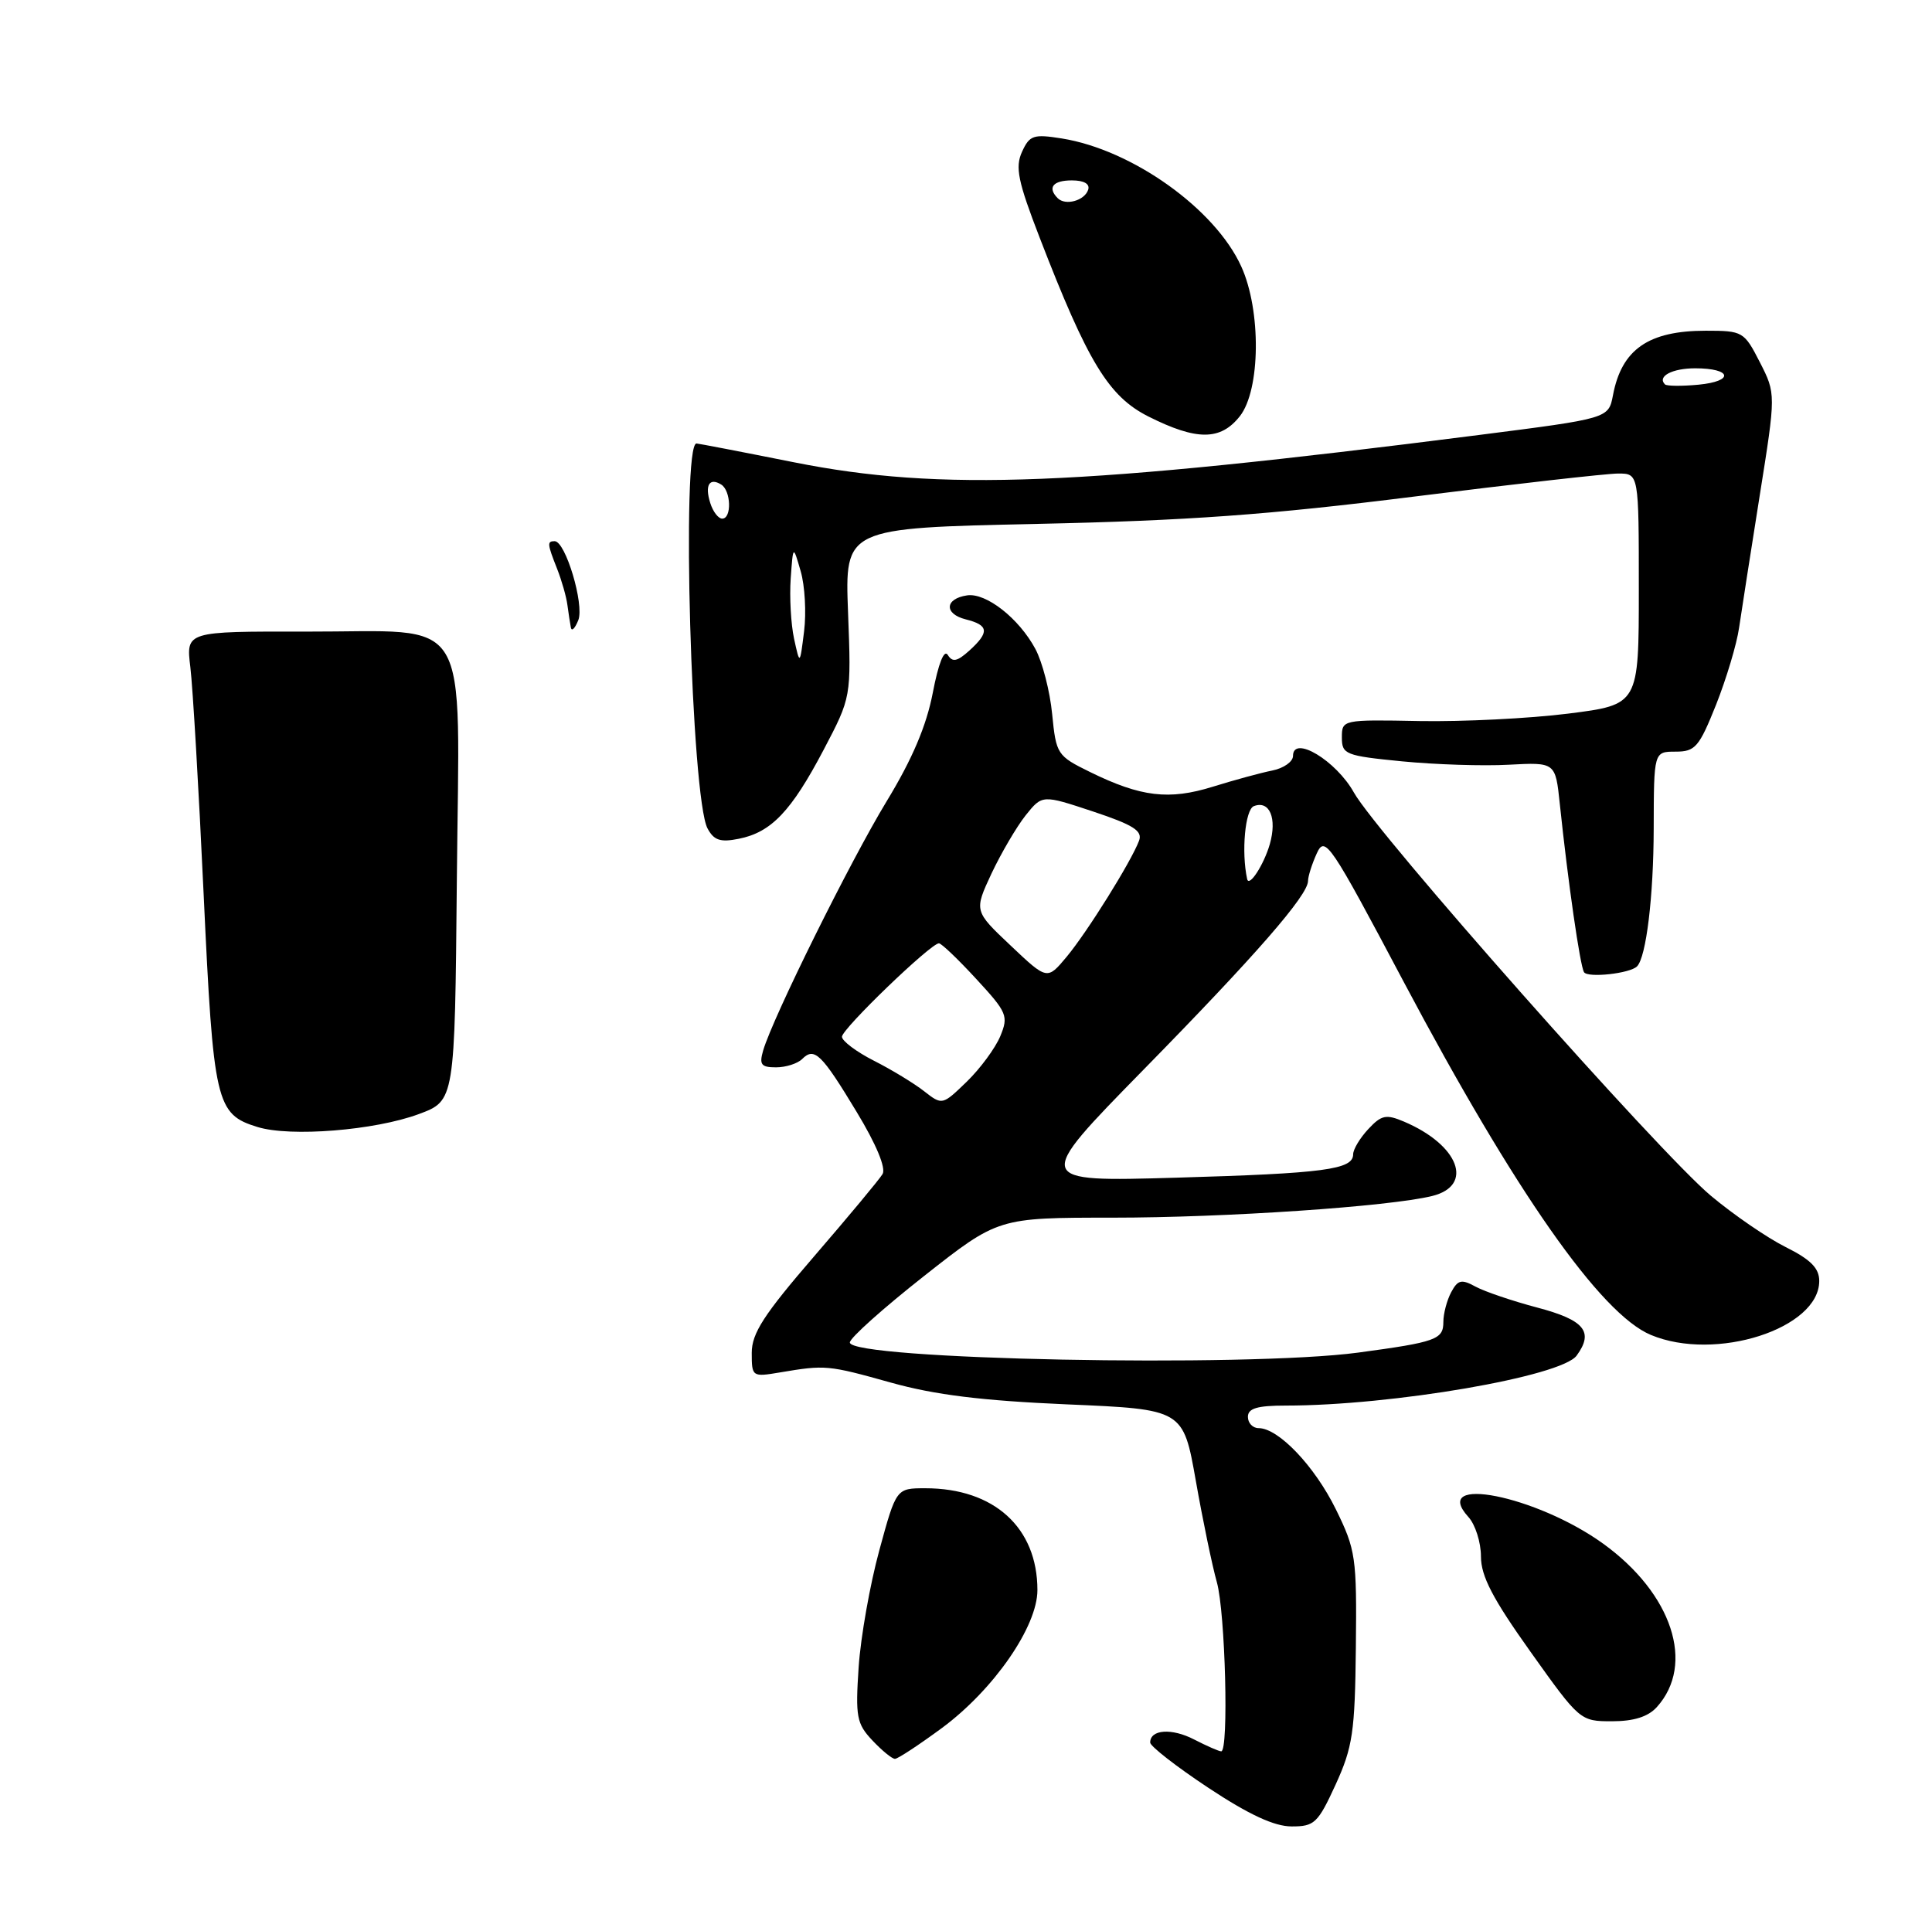 <?xml version="1.0" encoding="UTF-8" standalone="no"?>
<!DOCTYPE svg PUBLIC "-//W3C//DTD SVG 1.1//EN" "http://www.w3.org/Graphics/SVG/1.1/DTD/svg11.dtd" >
<svg xmlns="http://www.w3.org/2000/svg" xmlns:xlink="http://www.w3.org/1999/xlink" version="1.1" viewBox="0 0 257 256">
 <g >
 <path fill="currentColor"
d=" M 177.67 237.42 C 179.94 232.44 180.24 230.46 180.36 219.17 C 180.49 207.17 180.35 206.20 177.70 200.80 C 174.88 195.06 170.07 190.00 167.42 190.00 C 166.64 190.00 166.00 189.32 166.00 188.50 C 166.00 187.37 167.23 187.00 171.04 187.00 C 185.21 187.00 207.70 183.13 209.73 180.35 C 212.05 177.18 210.78 175.62 204.49 173.96 C 201.20 173.09 197.51 171.84 196.29 171.18 C 194.41 170.15 193.93 170.26 193.04 171.92 C 192.47 172.99 192.00 174.77 192.00 175.87 C 192.00 178.21 191.05 178.55 180.68 179.95 C 165.82 181.95 112.95 180.89 113.05 178.60 C 113.07 177.99 117.53 174.01 122.94 169.75 C 132.78 162.00 132.78 162.00 147.97 162.00 C 163.03 162.00 184.73 160.53 190.50 159.12 C 196.12 157.74 194.08 152.33 186.76 149.22 C 184.38 148.21 183.76 148.34 182.01 150.22 C 180.91 151.40 180.00 152.91 180.00 153.57 C 180.00 155.60 176.17 156.11 156.50 156.68 C 137.50 157.23 137.50 157.23 152.07 142.36 C 167.09 127.04 174.00 119.11 174.00 117.19 C 174.00 116.59 174.52 114.95 175.16 113.54 C 176.26 111.13 176.89 112.06 186.79 130.75 C 201.54 158.56 212.91 174.81 219.60 177.60 C 228.20 181.20 242.00 176.77 242.00 170.42 C 242.00 168.72 240.86 167.57 237.53 165.91 C 235.07 164.68 230.60 161.61 227.59 159.09 C 220.67 153.30 183.13 110.87 180.10 105.44 C 177.74 101.20 172.00 97.74 172.00 100.57 C 172.00 101.33 170.76 102.21 169.25 102.51 C 167.74 102.81 164.18 103.78 161.35 104.66 C 155.50 106.48 151.77 106.03 145.00 102.71 C 140.62 100.56 140.49 100.35 139.96 95.00 C 139.67 91.97 138.66 88.08 137.73 86.34 C 135.55 82.27 131.17 78.83 128.64 79.21 C 125.67 79.65 125.56 81.67 128.46 82.40 C 131.54 83.17 131.65 84.10 128.94 86.56 C 127.33 88.01 126.70 88.14 126.08 87.14 C 125.59 86.34 124.83 88.26 124.08 92.18 C 123.24 96.55 121.35 101.01 117.94 106.61 C 113.10 114.58 102.82 135.33 101.52 139.75 C 100.97 141.64 101.25 142.00 103.23 142.00 C 104.53 142.00 106.10 141.50 106.71 140.89 C 108.33 139.27 109.28 140.19 113.96 147.94 C 116.56 152.23 117.88 155.41 117.40 156.20 C 116.97 156.92 112.88 161.83 108.31 167.13 C 101.60 174.91 100.00 177.38 100.00 179.99 C 100.00 183.17 100.06 183.21 103.75 182.59 C 109.80 181.57 110.13 181.60 118.50 183.94 C 124.36 185.58 130.63 186.35 141.94 186.84 C 157.39 187.50 157.39 187.50 159.07 197.00 C 159.99 202.22 161.25 208.30 161.87 210.50 C 163.00 214.53 163.47 233.00 162.45 233.00 C 162.15 233.00 160.53 232.29 158.86 231.43 C 155.87 229.88 153.00 230.08 153.00 231.83 C 153.00 232.32 156.49 235.04 160.75 237.86 C 166.13 241.42 169.51 242.99 171.81 242.99 C 174.85 243.00 175.31 242.56 177.67 237.42 Z  M 125.32 229.88 C 132.21 224.77 138.00 216.40 138.00 211.55 C 138.00 203.24 132.24 198.00 123.09 198.00 C 119.22 198.00 119.22 198.00 116.97 206.25 C 115.73 210.79 114.49 217.78 114.22 221.79 C 113.78 228.40 113.95 229.32 116.04 231.54 C 117.31 232.89 118.66 234.00 119.05 234.00 C 119.43 234.00 122.25 232.14 125.32 229.88 Z  M 220.39 227.12 C 225.54 221.43 222.45 212.00 213.24 205.36 C 204.36 198.96 190.20 196.15 195.32 201.81 C 196.25 202.82 197.00 205.20 197.00 207.08 C 197.00 209.69 198.56 212.69 203.59 219.75 C 210.13 228.94 210.21 229.00 214.43 229.00 C 217.33 229.00 219.23 228.40 220.39 227.12 Z  M 217.76 128.57 C 218.98 127.35 219.96 119.29 219.98 110.25 C 220.00 100.00 220.00 100.00 222.89 100.00 C 225.51 100.00 226.02 99.40 228.28 93.75 C 229.64 90.31 231.03 85.70 231.34 83.50 C 231.66 81.30 232.90 73.40 234.08 65.94 C 236.24 52.39 236.24 52.39 234.10 48.19 C 232.01 44.11 231.83 44.00 226.91 44.00 C 219.28 44.00 215.71 46.48 214.56 52.59 C 213.97 55.67 213.97 55.67 196.74 57.87 C 143.49 64.67 125.18 65.40 105.60 61.50 C 98.69 60.12 92.86 59.00 92.65 59.00 C 90.61 59.00 91.96 106.19 94.12 110.22 C 94.97 111.80 95.82 112.09 98.29 111.59 C 102.60 110.73 105.26 107.93 109.56 99.76 C 113.24 92.75 113.24 92.75 112.81 81.50 C 112.38 70.25 112.38 70.25 137.94 69.70 C 157.99 69.27 168.78 68.49 188.00 66.08 C 201.47 64.39 213.74 63.00 215.25 63.00 C 218.00 63.00 218.00 63.00 218.00 78.38 C 218.00 93.75 218.00 93.75 208.61 94.94 C 203.44 95.59 194.55 96.03 188.86 95.93 C 178.56 95.73 178.50 95.75 178.50 98.12 C 178.50 100.36 178.96 100.55 186.50 101.29 C 190.90 101.72 197.29 101.93 200.70 101.74 C 206.91 101.41 206.91 101.41 207.49 106.96 C 208.58 117.35 210.18 128.48 210.71 129.34 C 211.20 130.13 216.82 129.52 217.76 128.57 Z  M 164.93 55.37 C 167.68 51.87 167.78 41.31 165.12 35.46 C 161.64 27.79 150.61 19.92 141.24 18.42 C 137.47 17.82 136.96 17.99 135.95 20.20 C 135.02 22.25 135.40 24.12 138.30 31.62 C 144.70 48.20 147.47 52.75 152.78 55.42 C 159.20 58.64 162.36 58.63 164.93 55.37 Z  M 34.26 149.94 C 28.72 148.24 28.39 146.79 27.09 119.00 C 26.44 104.97 25.64 91.36 25.32 88.75 C 24.74 84.00 24.74 84.00 40.62 84.03 C 63.11 84.08 61.09 80.77 60.77 117.14 C 60.50 146.44 60.50 146.44 55.71 148.22 C 49.85 150.39 38.64 151.29 34.26 149.94 Z  M 75.94 83.50 C 75.83 82.95 75.63 81.60 75.48 80.50 C 75.34 79.40 74.72 77.23 74.11 75.68 C 72.79 72.34 72.76 72.00 73.78 72.00 C 75.23 72.00 77.74 80.41 76.93 82.50 C 76.49 83.60 76.05 84.05 75.94 83.50 Z  M 122.92 145.17 C 121.59 144.13 118.59 142.30 116.25 141.12 C 113.91 139.93 112.00 138.49 112.00 137.93 C 112.00 136.88 123.81 125.50 124.90 125.50 C 125.23 125.50 127.47 127.64 129.87 130.25 C 133.98 134.70 134.17 135.17 133.06 137.86 C 132.40 139.44 130.40 142.16 128.61 143.90 C 125.35 147.05 125.34 147.06 122.92 145.17 Z  M 134.44 125.80 C 129.57 121.20 129.57 121.20 131.89 116.22 C 133.18 113.49 135.22 110.01 136.43 108.48 C 138.64 105.72 138.64 105.72 145.39 107.96 C 150.77 109.75 152.01 110.54 151.52 111.85 C 150.48 114.62 144.65 123.97 141.90 127.28 C 139.30 130.40 139.30 130.40 134.44 125.80 Z  M 165.90 116.95 C 165.11 113.35 165.63 107.70 166.79 107.25 C 168.89 106.44 169.90 108.86 168.91 112.32 C 168.12 115.05 166.15 118.09 165.90 116.95 Z  M 105.63 84.98 C 105.21 83.04 105.01 79.44 105.18 76.98 C 105.50 72.50 105.50 72.50 106.51 76.00 C 107.07 77.92 107.27 81.53 106.96 84.00 C 106.40 88.50 106.40 88.50 105.63 84.98 Z  M 94.48 66.92 C 93.73 64.56 94.36 63.49 95.93 64.46 C 97.25 65.27 97.36 69.00 96.07 69.00 C 95.55 69.00 94.84 68.07 94.48 66.92 Z  M 221.48 51.14 C 220.41 50.08 222.43 49.00 225.50 49.00 C 230.38 49.00 230.73 50.72 225.94 51.18 C 223.72 51.39 221.71 51.37 221.48 51.14 Z  M 140.70 26.37 C 139.30 24.96 140.06 24.00 142.58 24.00 C 144.21 24.00 145.01 24.47 144.75 25.25 C 144.27 26.70 141.73 27.40 140.70 26.37 Z "/>
</g>
</svg>